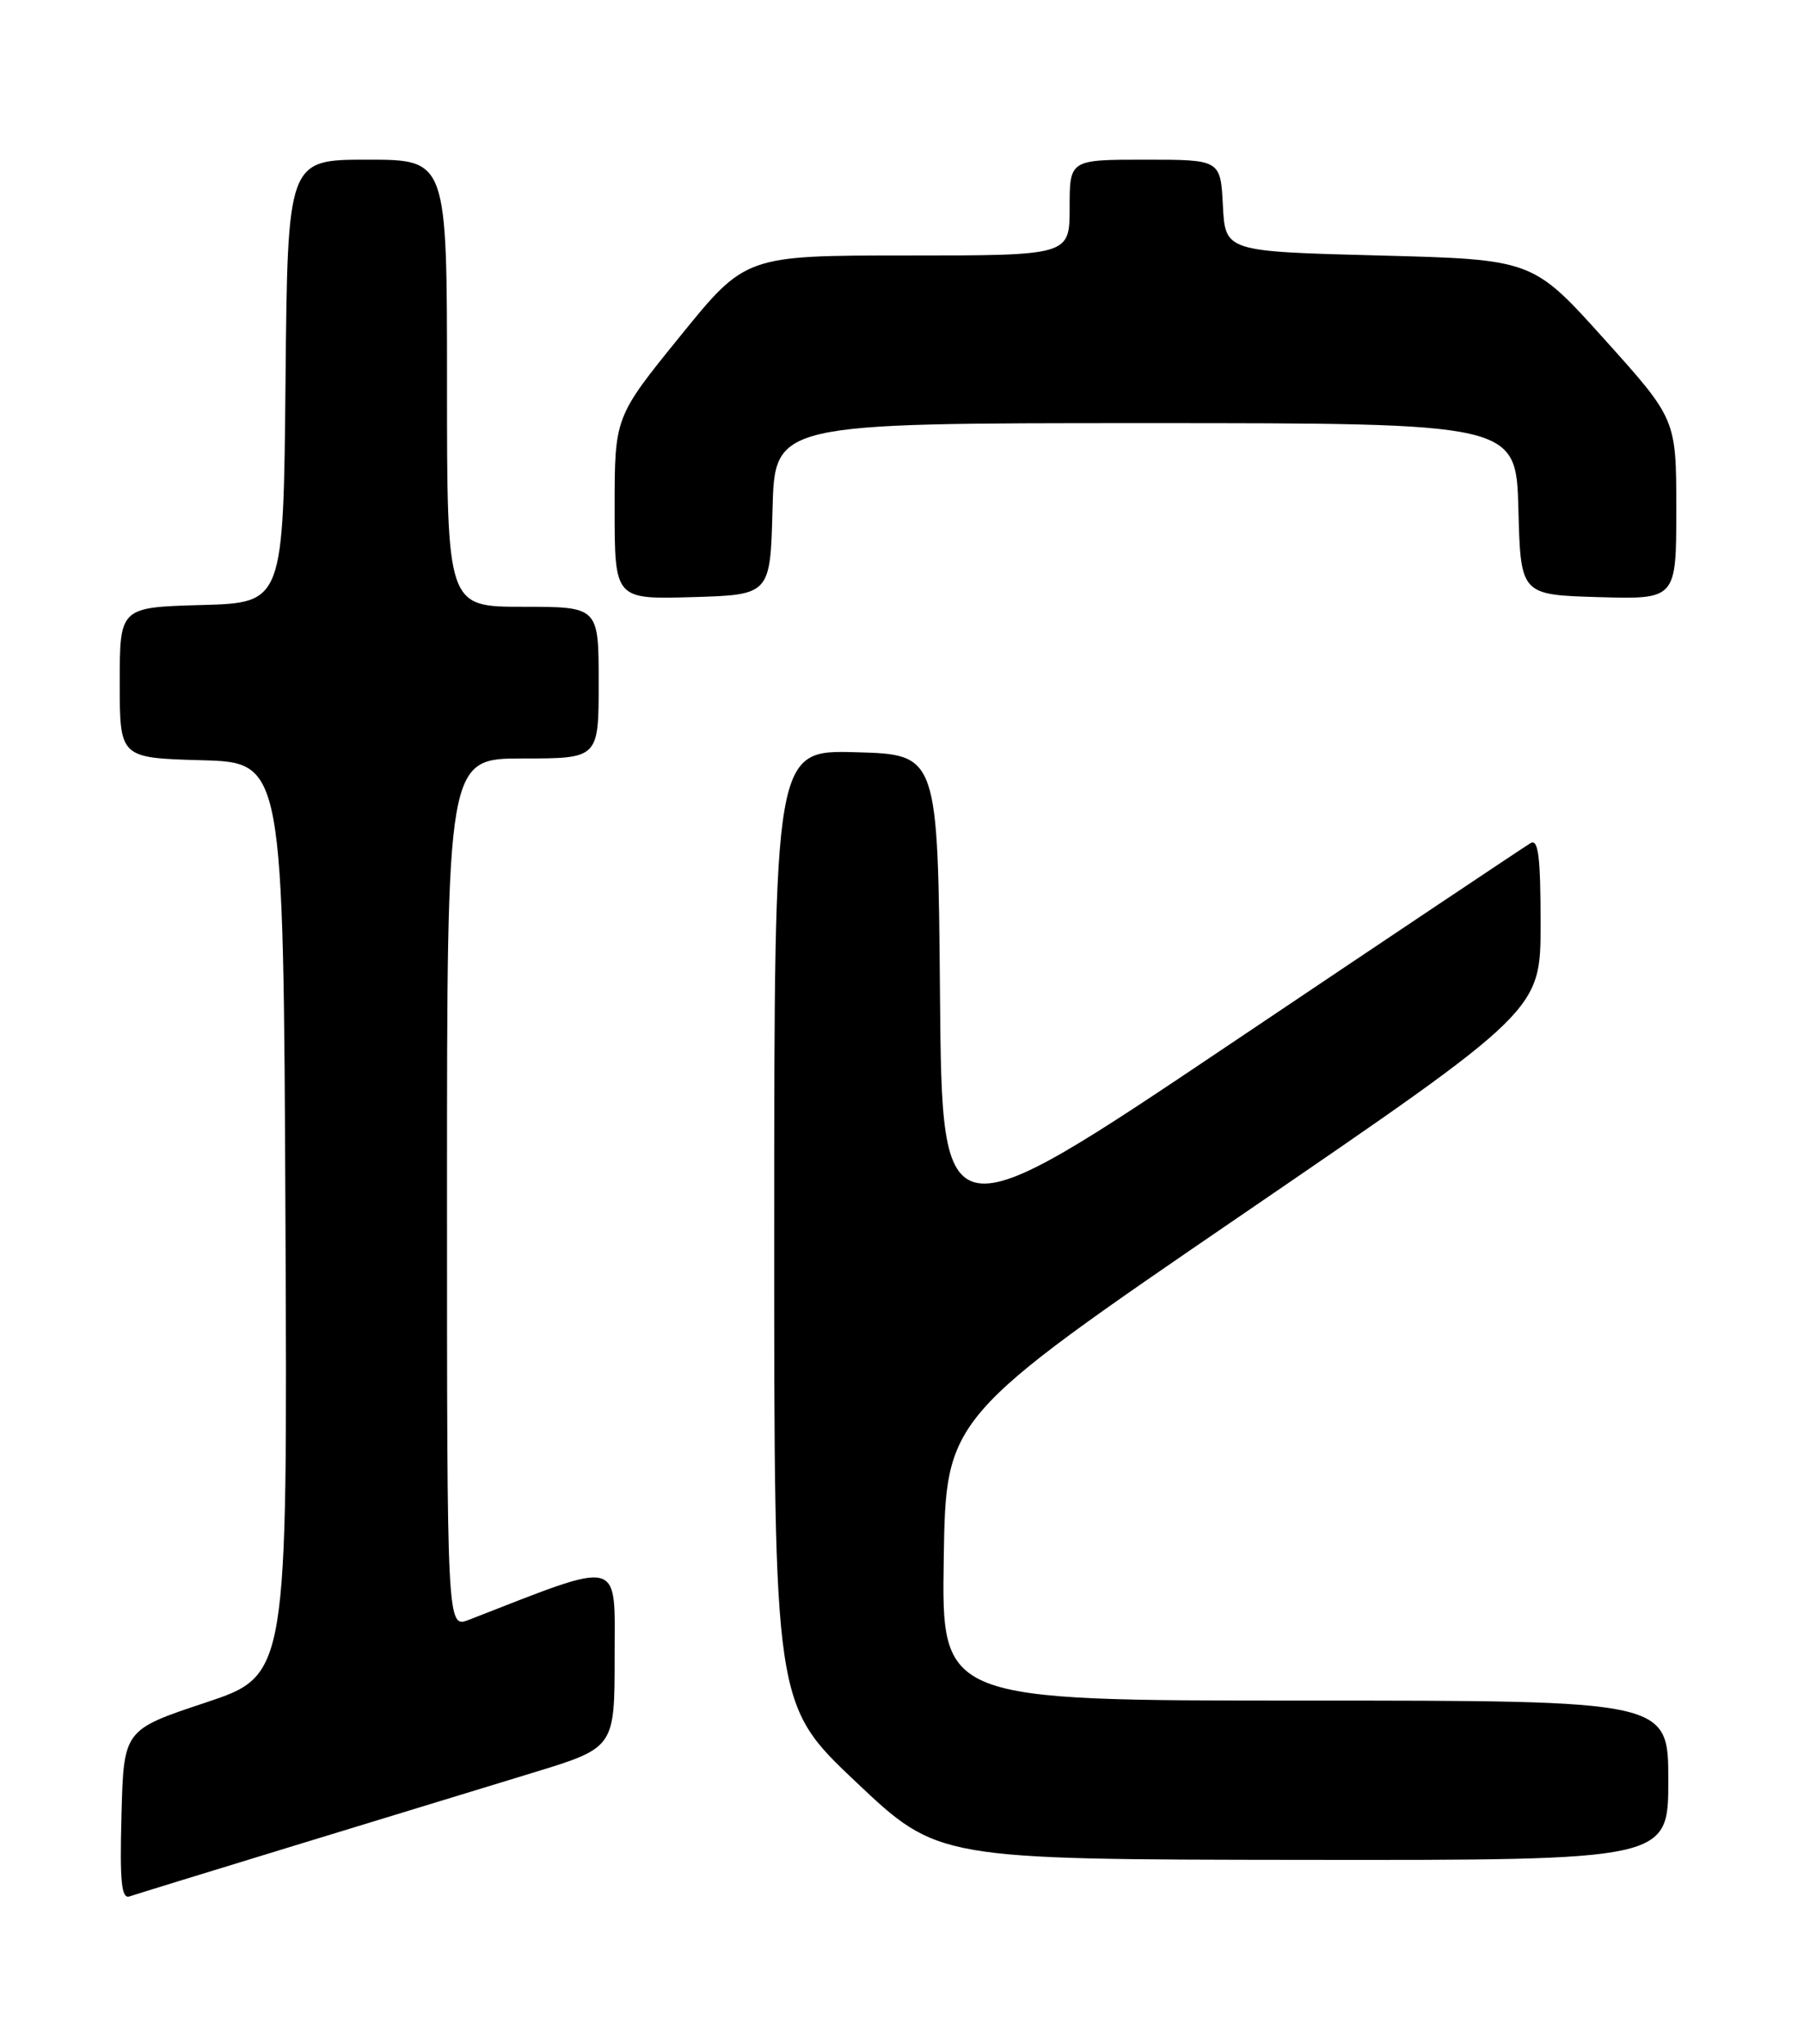 <?xml version="1.0" encoding="UTF-8" standalone="no"?>
<!DOCTYPE svg PUBLIC "-//W3C//DTD SVG 1.1//EN" "http://www.w3.org/Graphics/SVG/1.1/DTD/svg11.dtd" >
<svg xmlns="http://www.w3.org/2000/svg" xmlns:xlink="http://www.w3.org/1999/xlink" version="1.1" viewBox="0 0 226 256">
 <g >
 <path fill="currentColor"
d=" M 37.00 231.13 C 47.73 227.85 61.11 223.76 66.75 222.04 C 77.00 218.91 77.00 218.91 77.00 207.48 C 77.00 195.01 78.21 195.31 58.75 202.88 C 56.00 203.95 56.00 203.95 56.00 149.48 C 56.00 95.00 56.00 95.00 65.50 95.00 C 75.00 95.00 75.00 95.00 75.00 85.50 C 75.00 76.00 75.00 76.00 65.50 76.00 C 56.00 76.00 56.00 76.00 56.00 48.00 C 56.00 20.00 56.00 20.00 46.02 20.00 C 36.03 20.00 36.03 20.00 35.77 47.75 C 35.50 75.50 35.50 75.50 25.25 75.78 C 15.00 76.07 15.00 76.07 15.00 85.50 C 15.00 94.93 15.00 94.93 25.25 95.22 C 35.50 95.50 35.50 95.50 35.76 152.66 C 36.02 209.83 36.02 209.83 25.76 213.25 C 15.50 216.66 15.50 216.66 15.22 227.31 C 14.99 235.63 15.21 237.87 16.22 237.53 C 16.92 237.29 26.27 234.41 37.00 231.13 Z  M 209.00 223.00 C 209.00 213.00 209.00 213.00 163.48 213.00 C 117.95 213.00 117.95 213.00 118.23 195.26 C 118.50 177.51 118.50 177.51 155.75 152.04 C 193.00 126.57 193.00 126.57 193.00 115.73 C 193.00 107.33 192.72 105.04 191.75 105.60 C 191.06 106.00 174.19 117.28 154.26 130.67 C 118.03 155.01 118.03 155.01 117.76 124.75 C 117.50 94.50 117.50 94.50 107.25 94.22 C 97.00 93.93 97.00 93.93 96.99 153.72 C 96.98 213.50 96.98 213.50 107.24 223.20 C 117.50 232.90 117.50 232.90 163.25 232.95 C 209.00 233.00 209.00 233.00 209.00 223.00 Z  M 96.78 63.75 C 97.07 53.00 97.07 53.00 143.50 53.00 C 189.93 53.00 189.93 53.00 190.22 63.75 C 190.50 74.50 190.50 74.50 200.25 74.79 C 210.00 75.07 210.00 75.07 210.00 63.79 C 210.00 52.50 210.00 52.50 201.00 42.50 C 192.01 32.50 192.01 32.50 172.76 32.00 C 153.50 31.50 153.50 31.50 153.20 25.75 C 152.90 20.00 152.90 20.00 143.45 20.00 C 134.00 20.00 134.00 20.00 134.00 26.00 C 134.00 32.00 134.00 32.00 113.70 32.00 C 93.40 32.00 93.40 32.00 85.20 42.12 C 77.00 52.23 77.00 52.23 77.00 63.65 C 77.00 75.07 77.00 75.07 86.75 74.79 C 96.50 74.50 96.50 74.50 96.78 63.75 Z "/>
</g>
</svg>